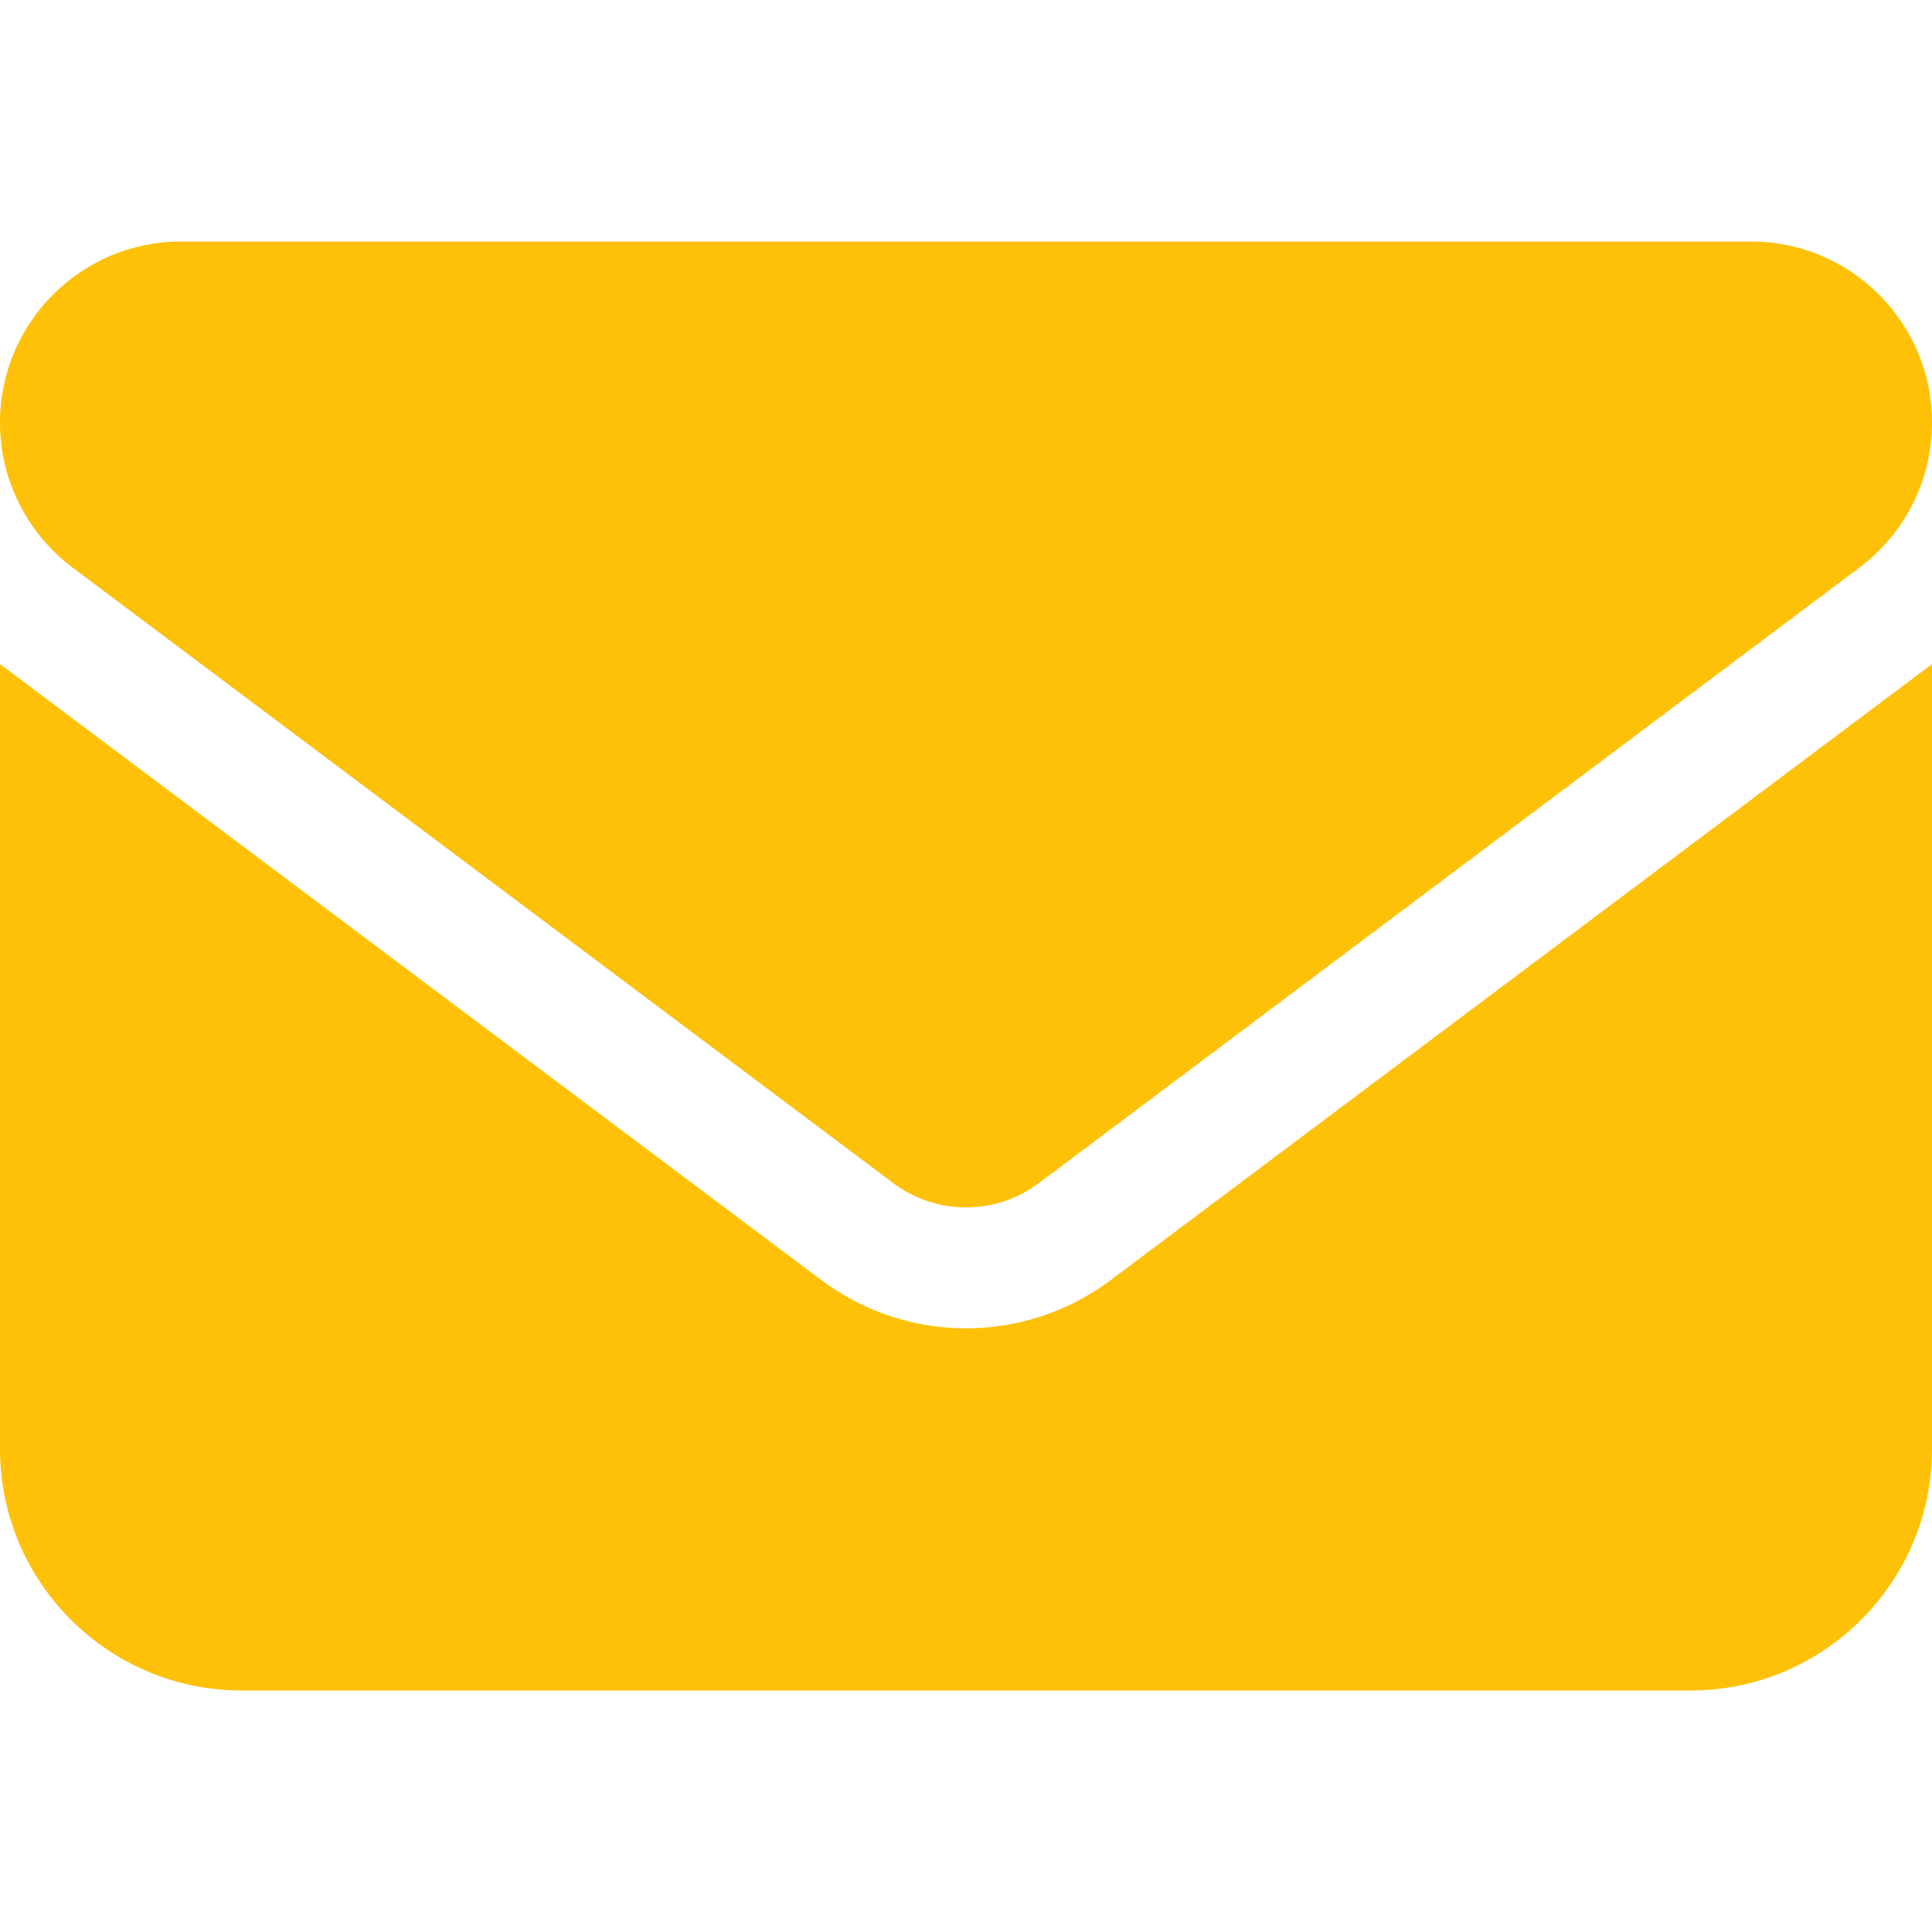 <svg width="30" height="30" viewBox="0 0 30 30" fill="none" xmlns="http://www.w3.org/2000/svg">
<path d="M2.812 3.75C1.26 3.75 0 5.01 0 6.562C0 7.447 0.416 8.279 1.125 8.812L13.875 18.375C14.543 18.873 15.457 18.873 16.125 18.375L28.875 8.812C29.584 8.279 30 7.447 30 6.562C30 5.01 28.74 3.75 27.188 3.75H2.812ZM0 10.312V22.5C0 24.568 1.682 26.25 3.75 26.25H26.25C28.318 26.25 30 24.568 30 22.5V10.312L17.25 19.875C15.914 20.877 14.086 20.877 12.75 19.875L0 10.312Z" fill="#FFC107"/>
</svg>

